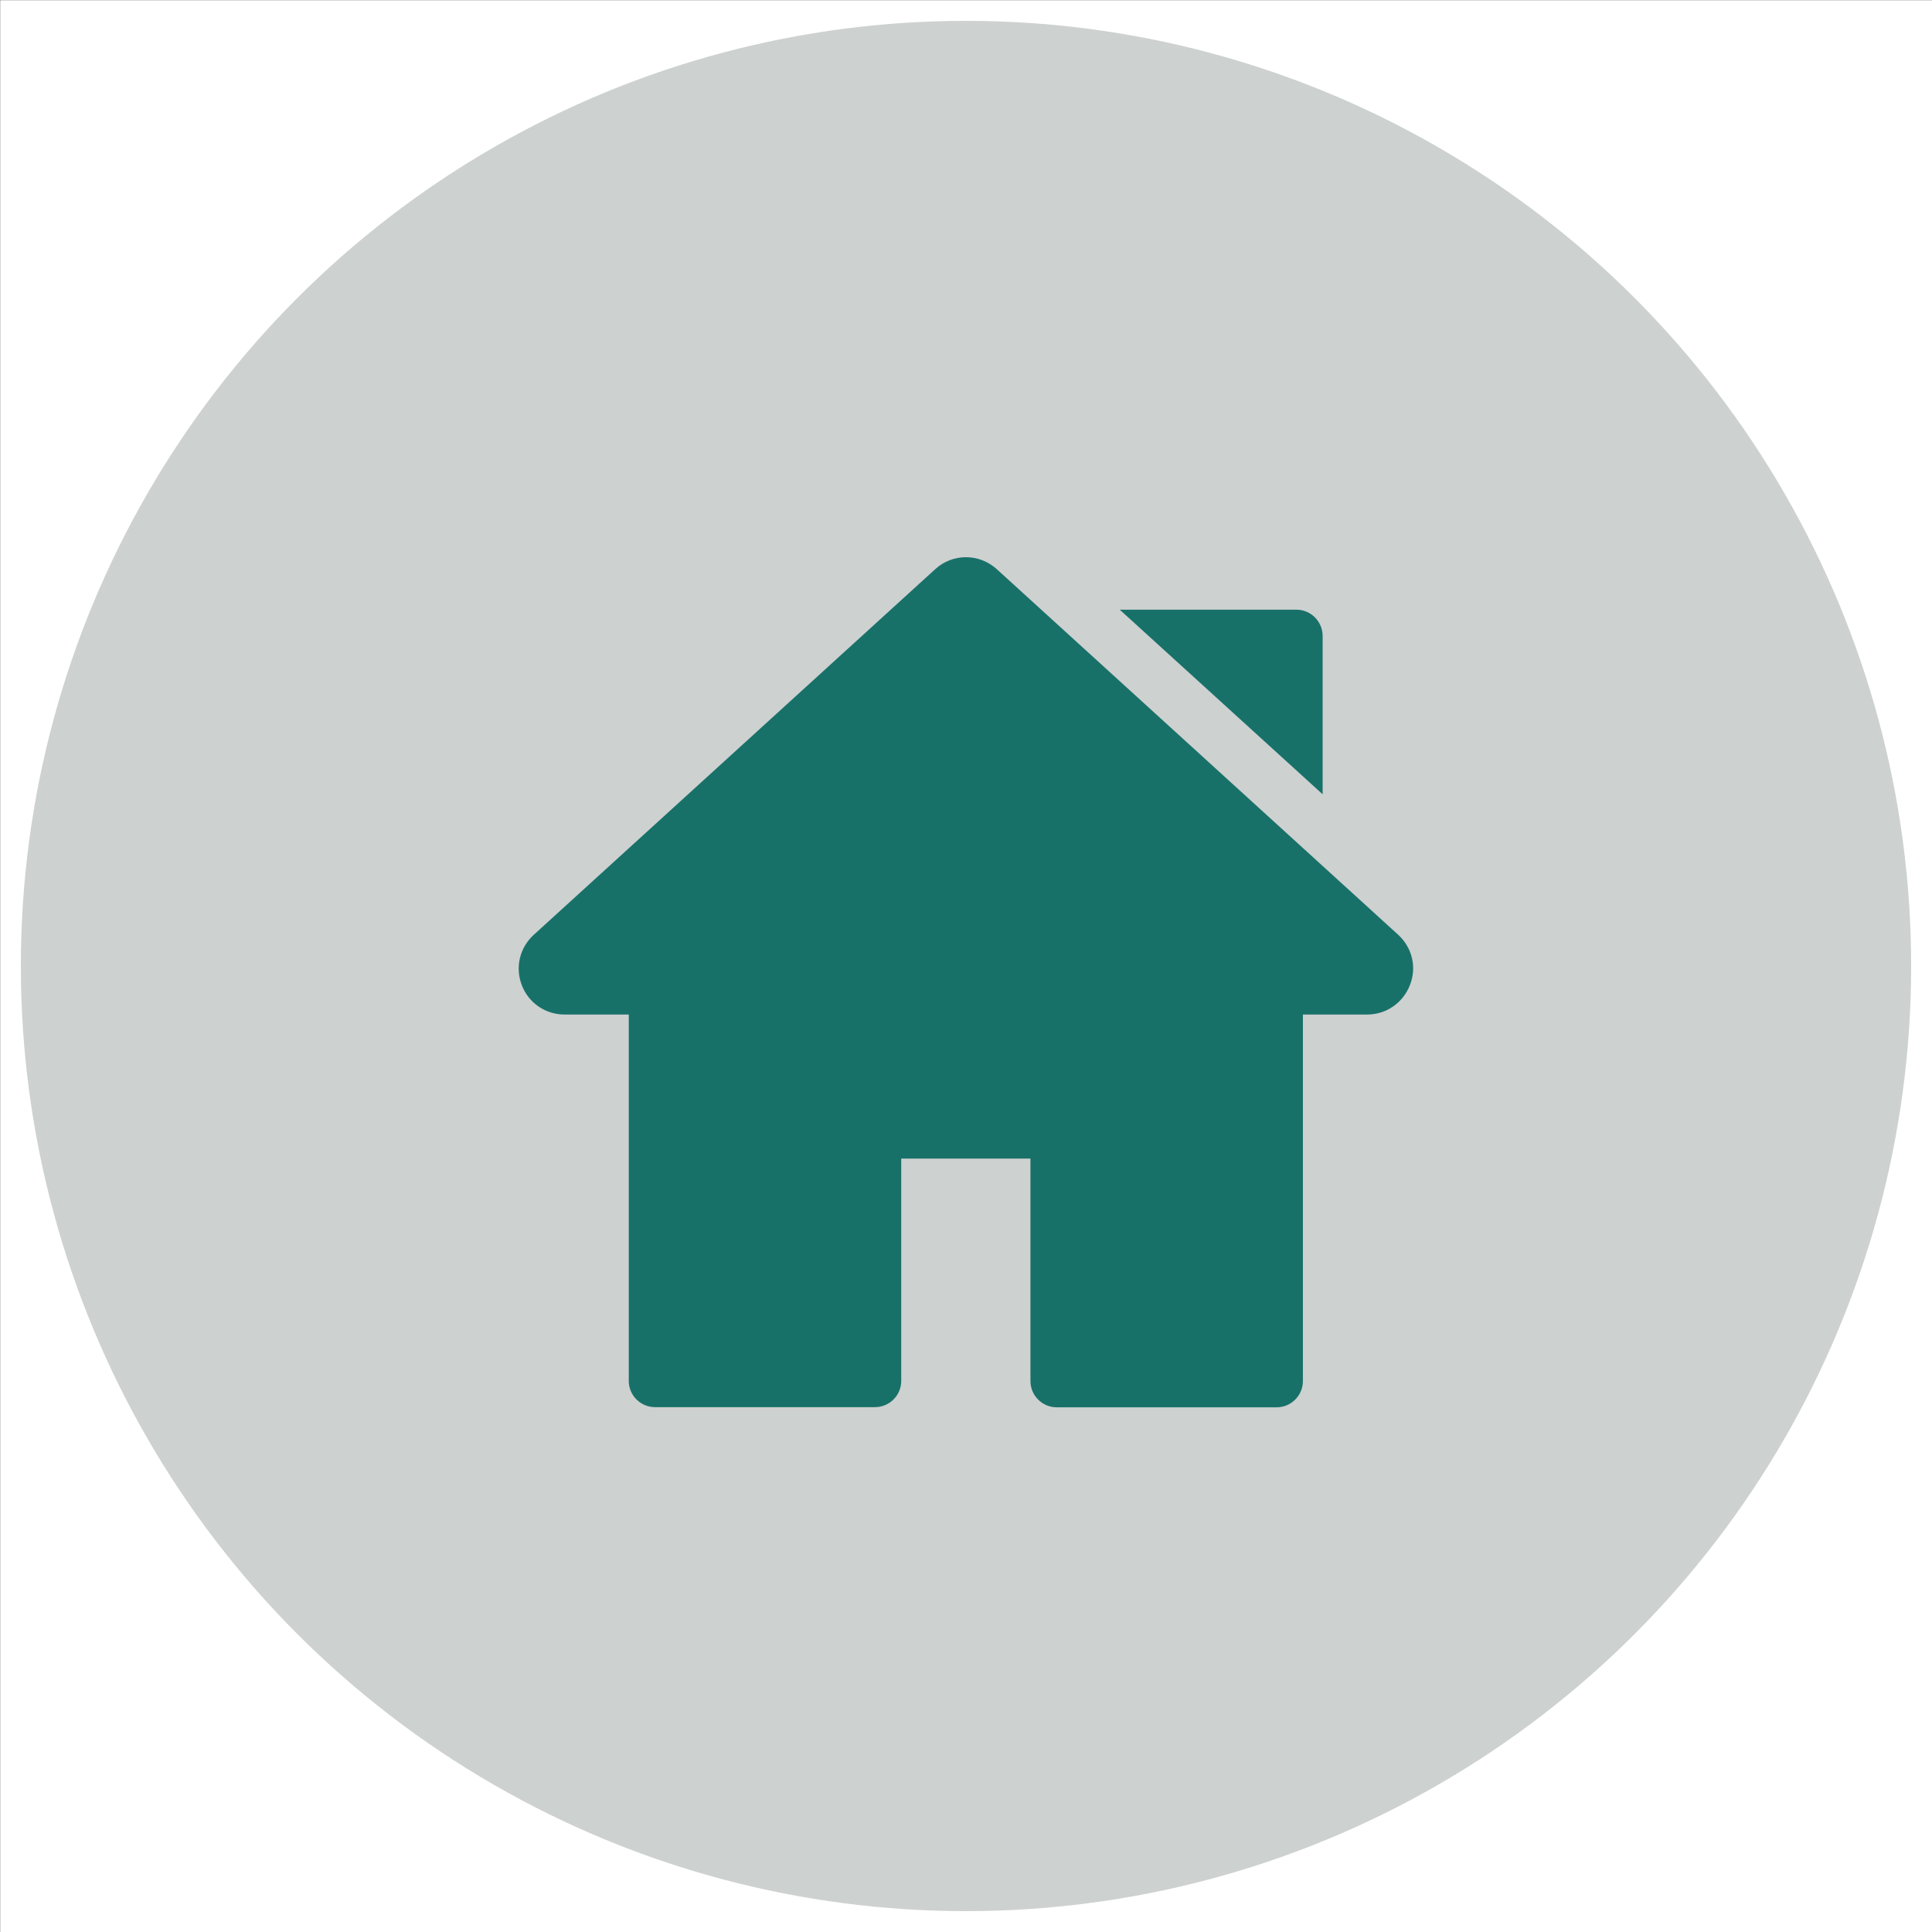 <?xml version="1.0" encoding="utf-8"?>
<!-- Generator: Adobe Illustrator 23.0.3, SVG Export Plug-In . SVG Version: 6.00 Build 0)  -->
<svg version="1.2" baseProfile="tiny" id="Layer_1" xmlns="http://www.w3.org/2000/svg" xmlns:xlink="http://www.w3.org/1999/xlink"
	 x="0px" y="0px" viewBox="0 0 1214 1214" xml:space="preserve">
<rect x="0" y="0" width="1214" height="1214" fill="#333333" stroke="none"/>
<rect x="0.1" y="0.1" fill="#FFFFFF" width="1213.9" height="1213.9"/>
<g>
	<circle fill="#CDD1D0" cx="607" cy="607" r="593.9"/>
	<g>
		<g>
			<g>
				<path fill="#187169" d="M878.6,587.4L626.4,357.7c-11.1-10.1-27.8-10.1-38.8,0L335.4,587.4c-8.9,8.1-11.8,20.5-7.5,31.7
					c4.3,11.2,14.9,18.4,26.9,18.4h40.3v230.2c0,9.1,7.4,16.5,16.5,16.5h138.2c9.1,0,16.5-7.4,16.5-16.5V728h81.2v139.8
					c0,9.1,7.4,16.5,16.5,16.5h138.2c9.1,0,16.5-7.4,16.5-16.5V637.5h40.3c12,0,22.5-7.2,26.9-18.4
					C890.4,607.9,887.4,595.5,878.6,587.4z"/>
			</g>
		</g>
		<g>
			<g>
				<path fill="#187169" d="M814.6,383.1h-111l127.5,116v-99.4C831.1,390.5,823.7,383.1,814.6,383.1z"/>
			</g>
		</g>
	</g>
</g>
</svg>
